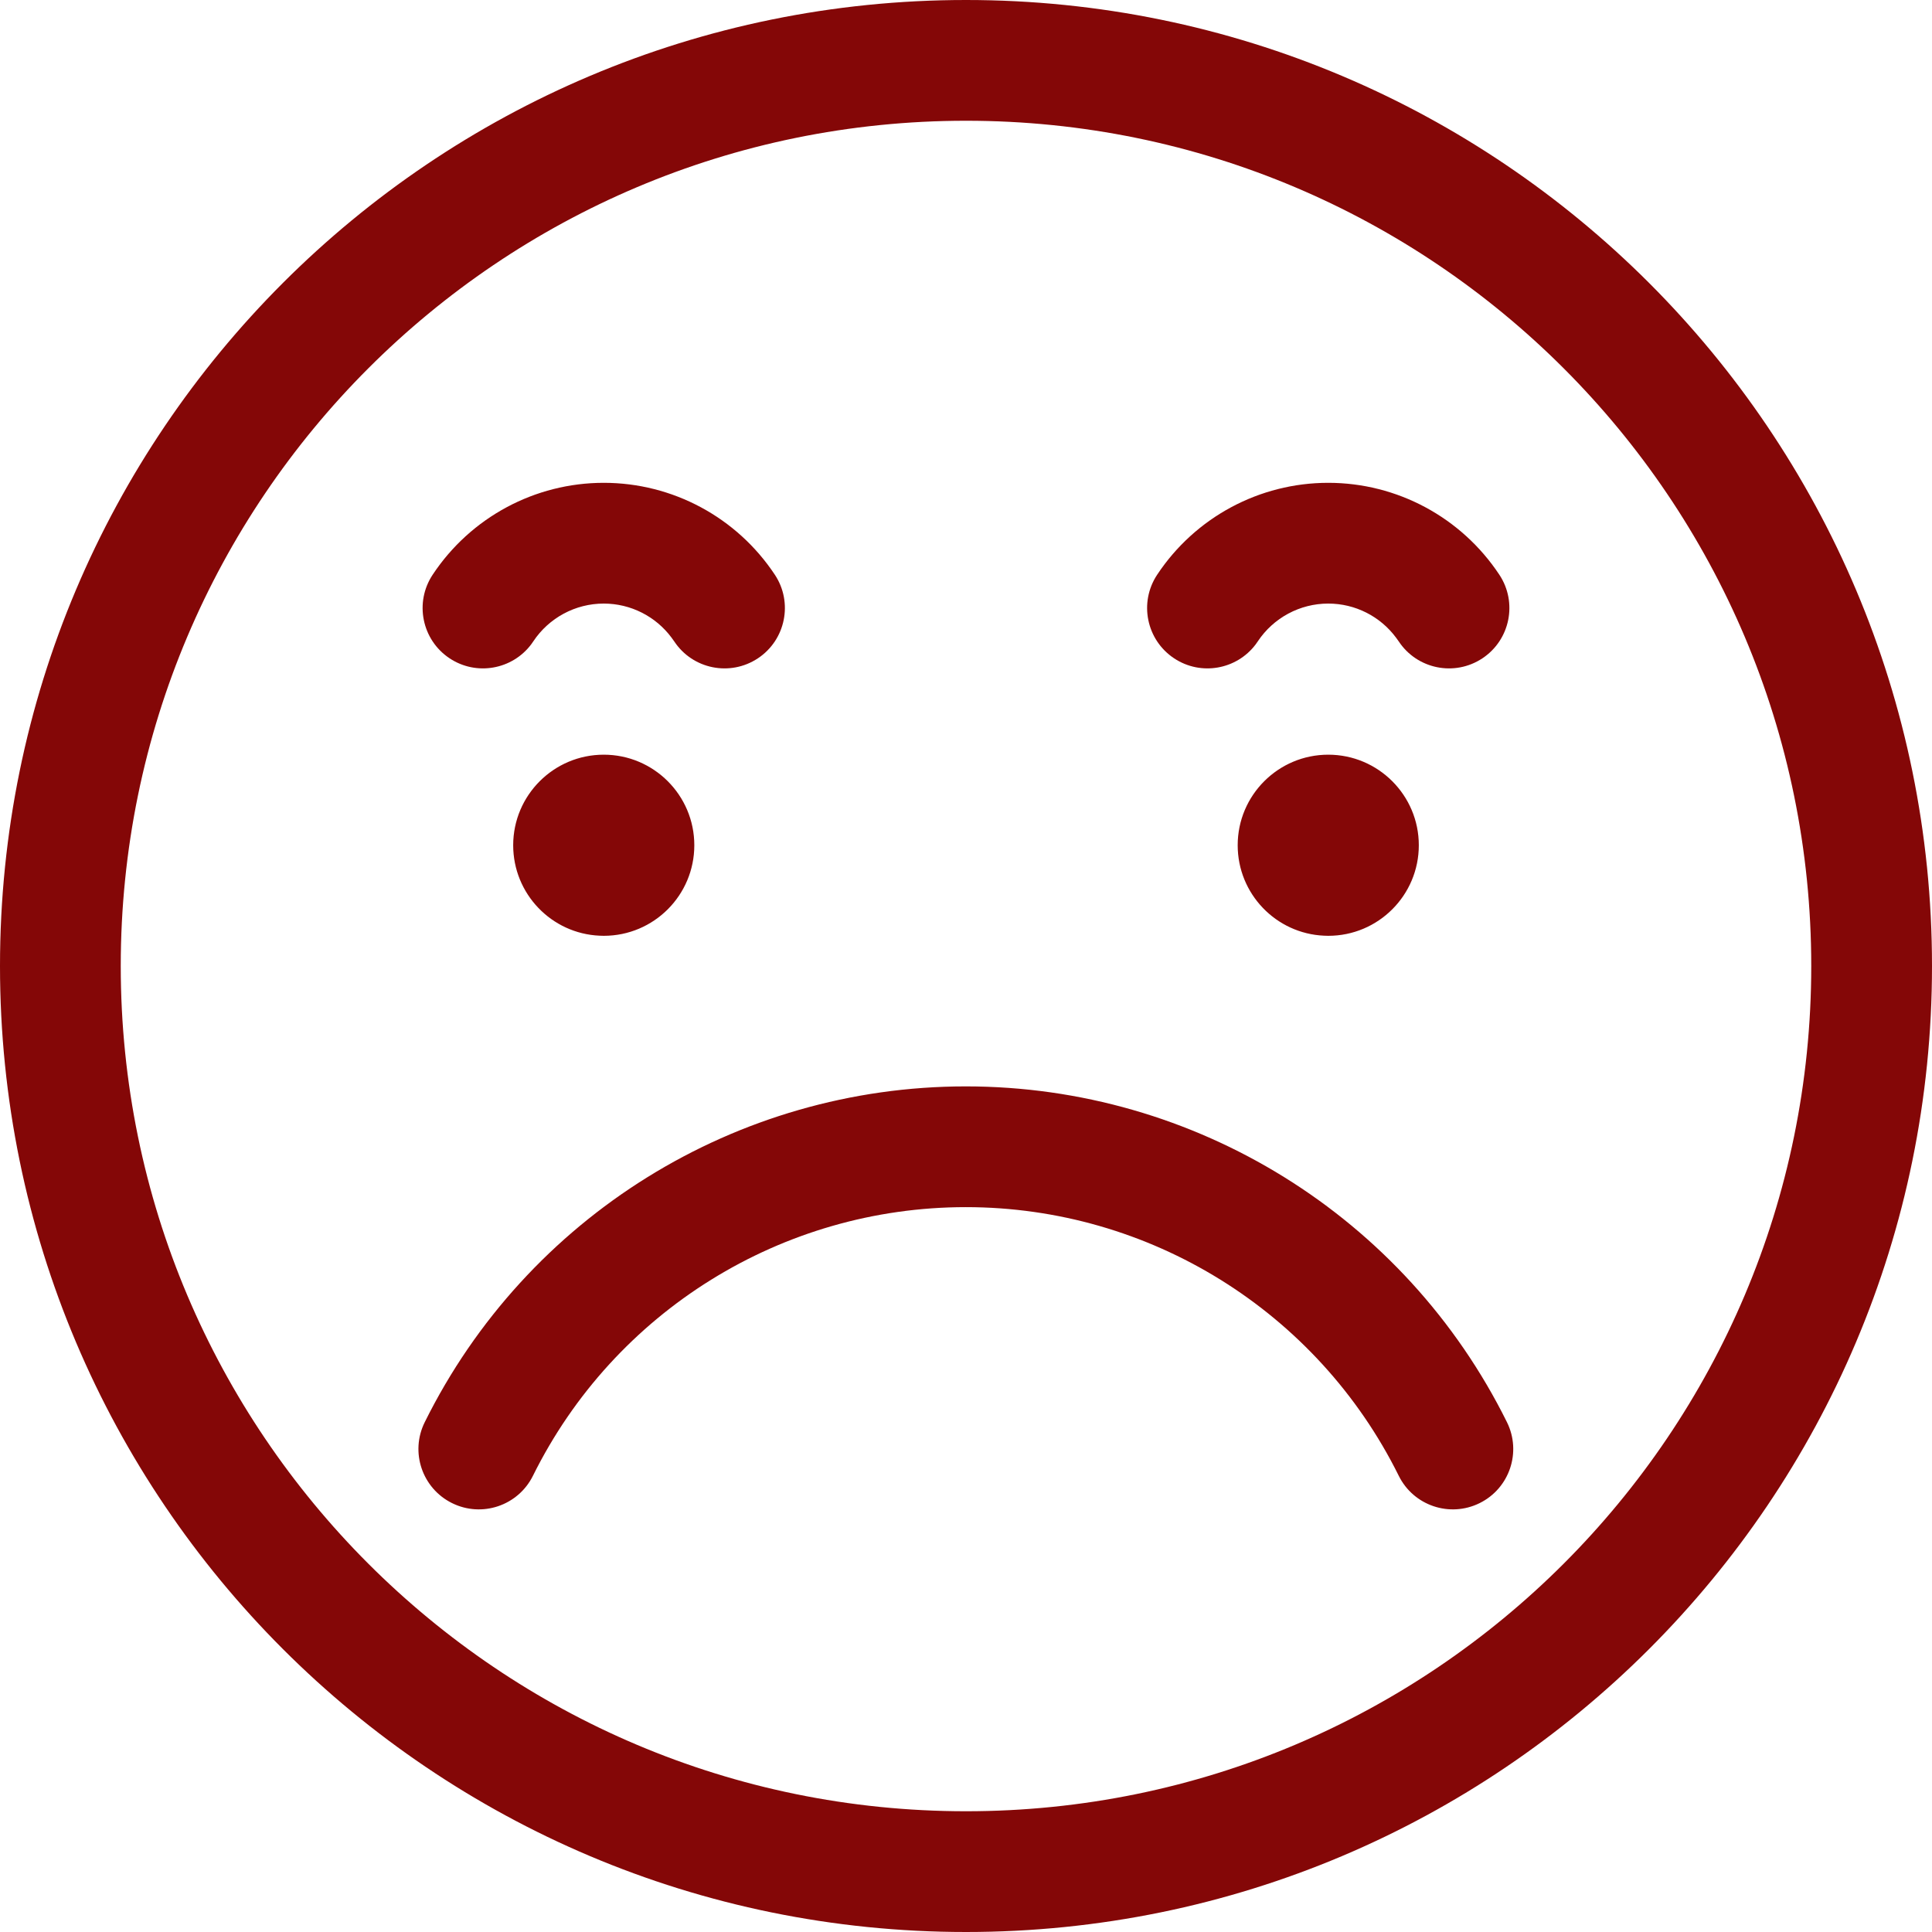 <svg width="32" height="32" viewBox="0 0 32 32" fill="none" xmlns="http://www.w3.org/2000/svg">
<path fill-rule="evenodd" clip-rule="evenodd" d="M0 16C0 24.837 7.163 32 16 32C24.837 32 32 24.837 32 16C32 7.163 24.837 0 16 0C7.163 0 0 7.163 0 16ZM2 16C2 8.268 8.268 2 16 2C23.732 2 30 8.268 30 16C30 23.732 23.732 30 16 30C8.268 30 2 23.732 2 16ZM8.798 10.673L8.833 10.623C9.093 10.232 9.531 9.997 10 9.997C10.444 9.997 10.861 10.208 11.124 10.563L11.167 10.623C11.472 11.084 12.092 11.209 12.553 10.904C13.013 10.599 13.139 9.978 12.833 9.518C12.203 8.568 11.14 7.997 10 7.997C8.86 7.997 7.797 8.568 7.167 9.518C6.861 9.978 6.987 10.599 7.447 10.904C7.89 11.198 8.482 11.092 8.798 10.673ZM10 12.5C10.828 12.5 11.5 13.172 11.5 14C11.5 14.828 10.829 15.5 10 15.5L9.931 15.498C9.135 15.463 8.5 14.805 8.5 14C8.5 13.172 9.172 12.5 10 12.5ZM22 12.5C22.828 12.5 23.5 13.172 23.5 14C23.5 14.828 22.829 15.5 22 15.5L21.931 15.498C21.135 15.463 20.5 14.805 20.5 14C20.5 13.172 21.172 12.5 22 12.5ZM20.833 10.623L20.798 10.673C20.482 11.092 19.89 11.198 19.447 10.904C18.987 10.599 18.861 9.978 19.167 9.518C19.797 8.568 20.86 7.997 22 7.997C23.14 7.997 24.203 8.568 24.833 9.518C25.139 9.978 25.013 10.599 24.553 10.904C24.093 11.209 23.472 11.084 23.167 10.623L23.124 10.563C22.861 10.208 22.445 9.997 22 9.997C21.531 9.997 21.093 10.232 20.833 10.623ZM15.997 17.994C19.799 17.994 23.272 20.15 24.96 23.556C25.205 24.051 25.003 24.651 24.508 24.896C24.013 25.141 23.413 24.939 23.168 24.444C21.817 21.719 19.039 19.994 15.997 19.994C12.956 19.994 10.177 21.719 8.827 24.444C8.581 24.939 7.982 25.141 7.487 24.896C6.992 24.651 6.789 24.051 7.035 23.556C8.723 20.15 12.196 17.994 15.997 17.994Z" fill="#840707"/>
</svg>

